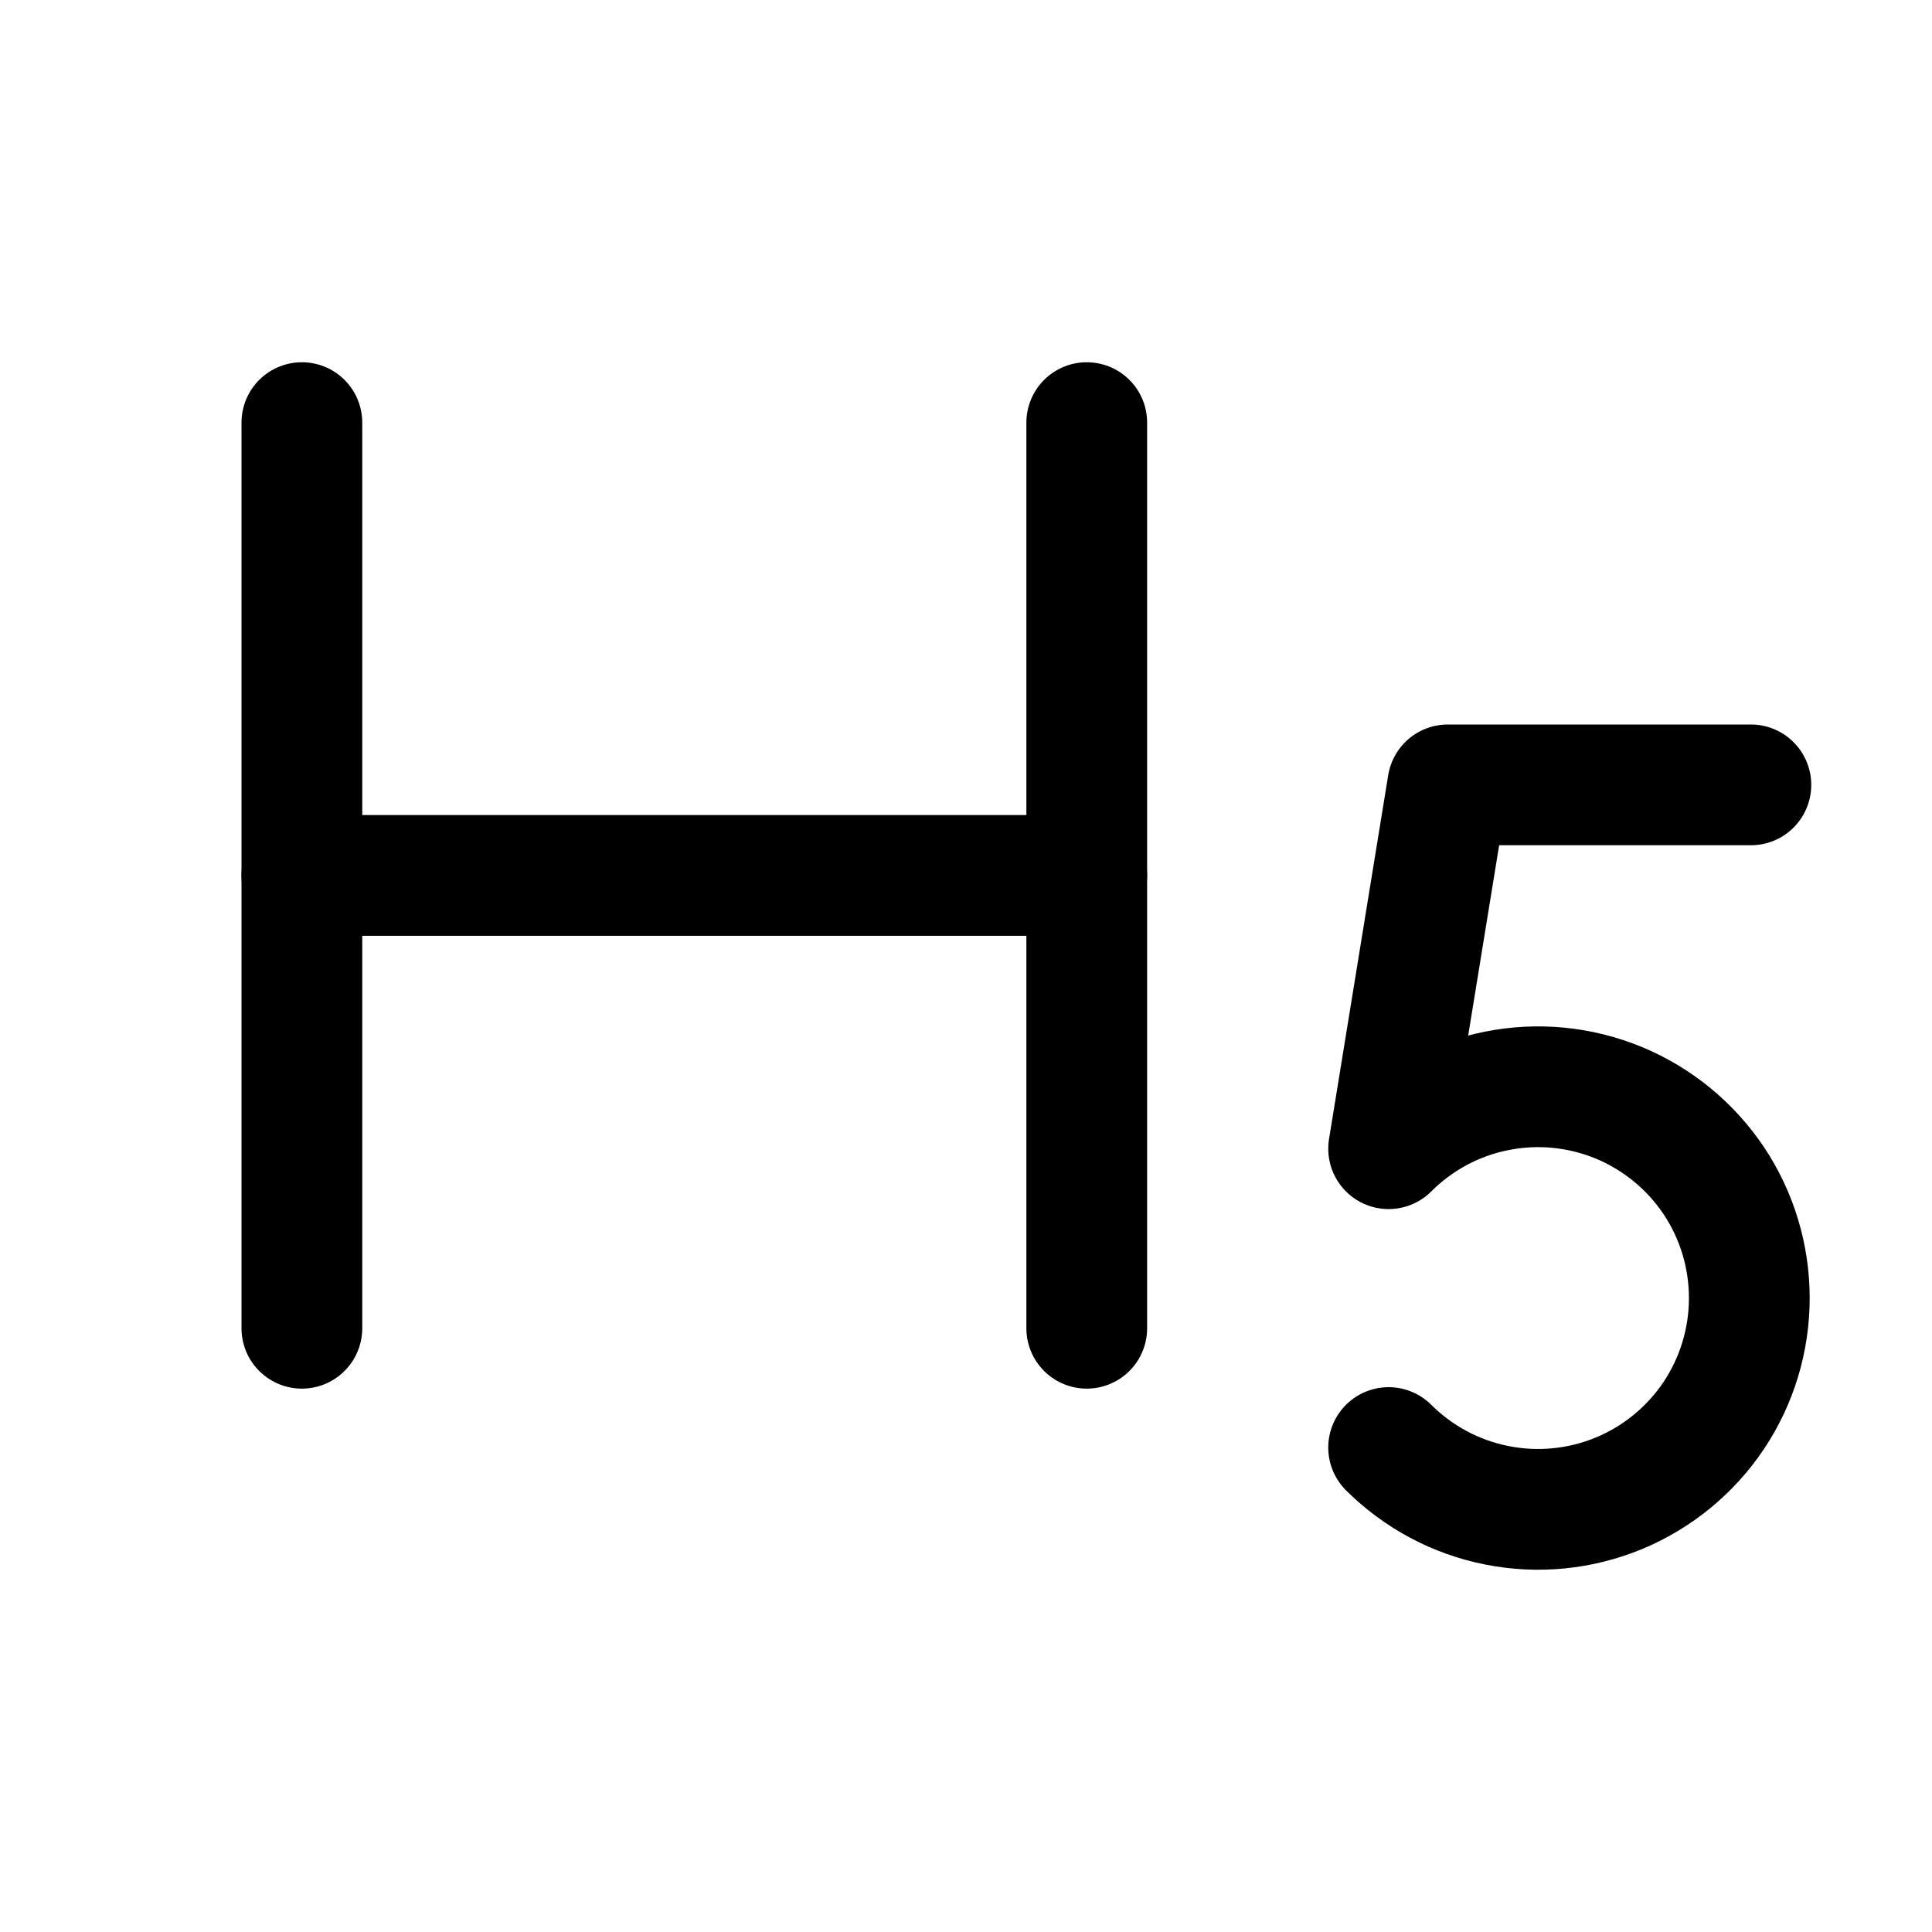 <svg viewBox="0 0 16 16" fill="none" xmlns="http://www.w3.org/2000/svg">
<path d="M2.5 3.5V11" stroke="currentColor" stroke-linecap="round" stroke-linejoin="round"/>
<path d="M9 7.25H2.5" stroke="currentColor" stroke-linecap="round" stroke-linejoin="round"/>
<path d="M9 3.5V11" stroke="currentColor" stroke-linecap="round" stroke-linejoin="round"/>
<path d="M14.5 6.5H11.99L11.5 9.513C11.745 9.268 12.056 9.101 12.396 9.034C12.736 8.966 13.087 9.001 13.407 9.133C13.727 9.266 14 9.49 14.193 9.778C14.385 10.066 14.487 10.404 14.487 10.75C14.487 11.096 14.385 11.434 14.193 11.722C14 12.01 13.727 12.234 13.407 12.367C13.087 12.499 12.736 12.534 12.396 12.466C12.056 12.399 11.745 12.232 11.5 11.988" stroke="currentColor" stroke-linecap="round" stroke-linejoin="round"/>
</svg>
